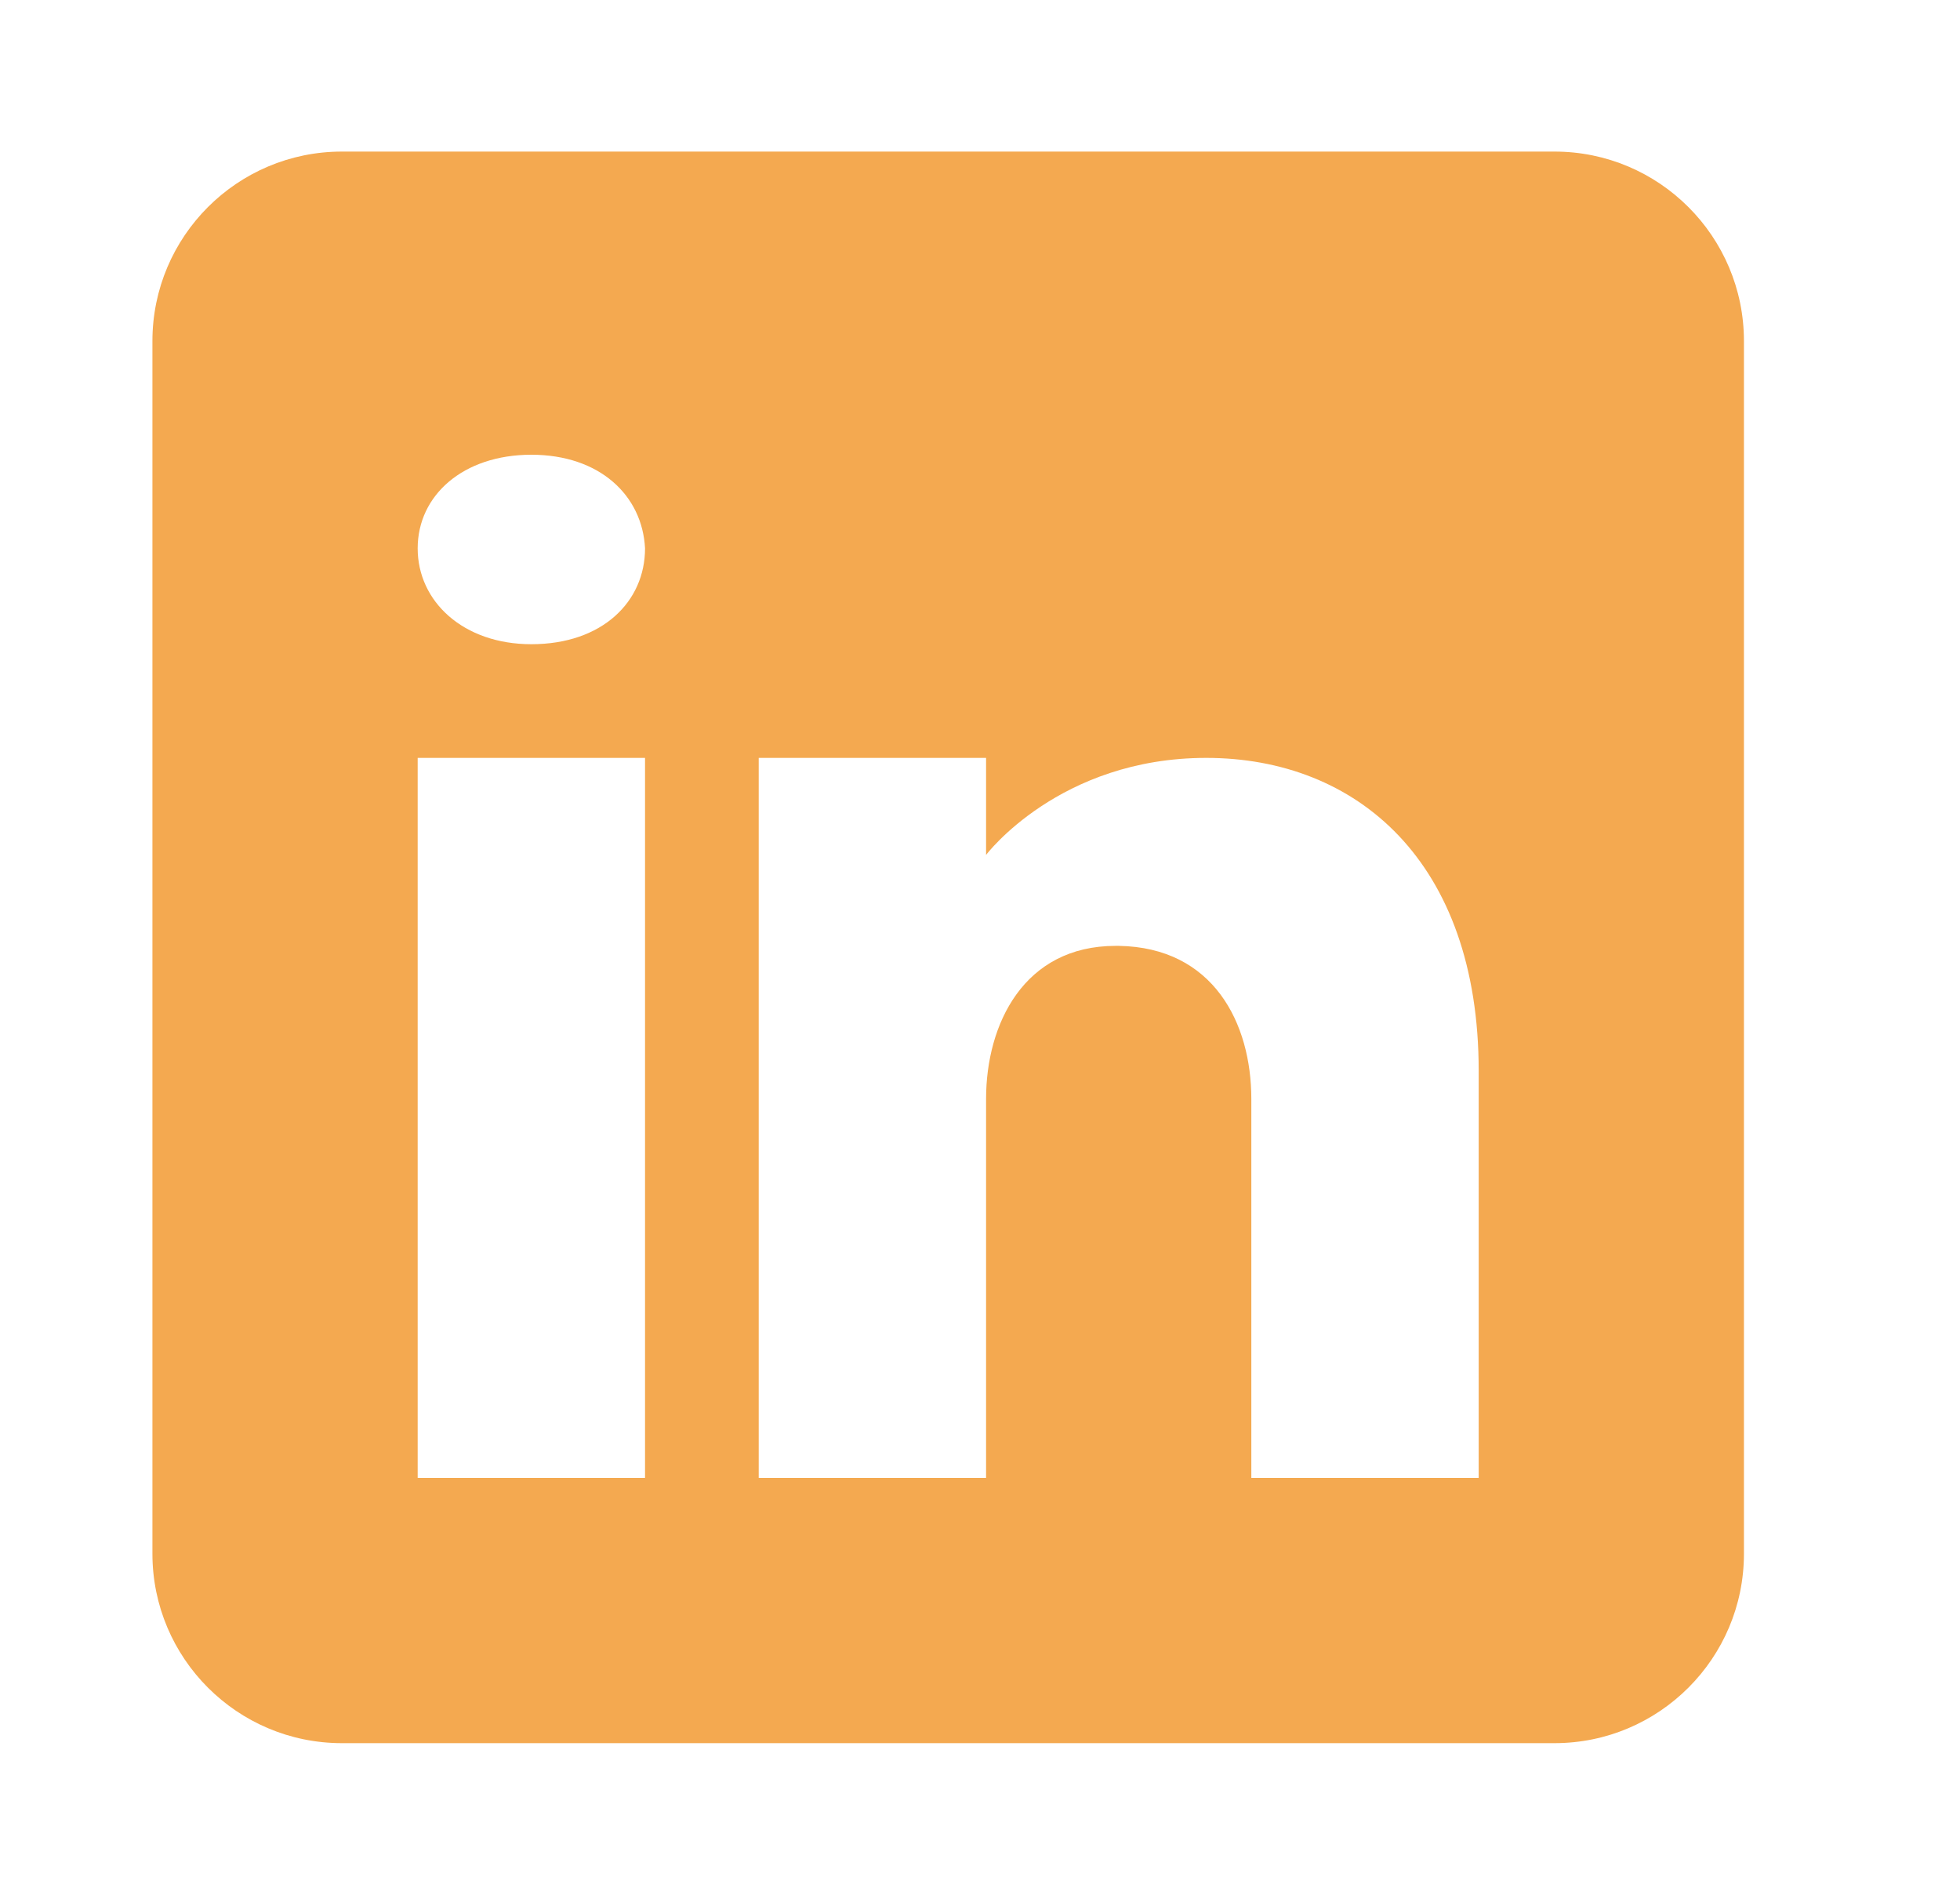 <svg width="30" height="29" viewBox="0 0 30 29" fill="none" xmlns="http://www.w3.org/2000/svg">
<path d="M23.793 2.32H5.233C3.632 2.32 2.333 3.619 2.333 5.22V23.78C2.333 25.381 3.632 26.68 5.233 26.68H23.793C25.394 26.68 26.693 25.381 26.693 23.78V5.22C26.693 3.619 25.394 2.32 23.793 2.32ZM9.873 11.6V22.62H6.393V11.6H9.873ZM6.393 8.393C6.393 7.581 7.089 6.96 8.133 6.96C9.177 6.96 9.832 7.581 9.873 8.393C9.873 9.205 9.223 9.86 8.133 9.86C7.089 9.86 6.393 9.205 6.393 8.393ZM22.633 22.62H19.153C19.153 22.62 19.153 17.249 19.153 16.82C19.153 15.66 18.573 14.5 17.123 14.477H17.076C15.673 14.477 15.093 15.672 15.093 16.82C15.093 17.348 15.093 22.62 15.093 22.62H11.613V11.6H15.093V13.085C15.093 13.085 16.212 11.6 18.463 11.6C20.765 11.6 22.633 13.184 22.633 16.391V22.62Z" fill="#F4A950"/>
</svg>
